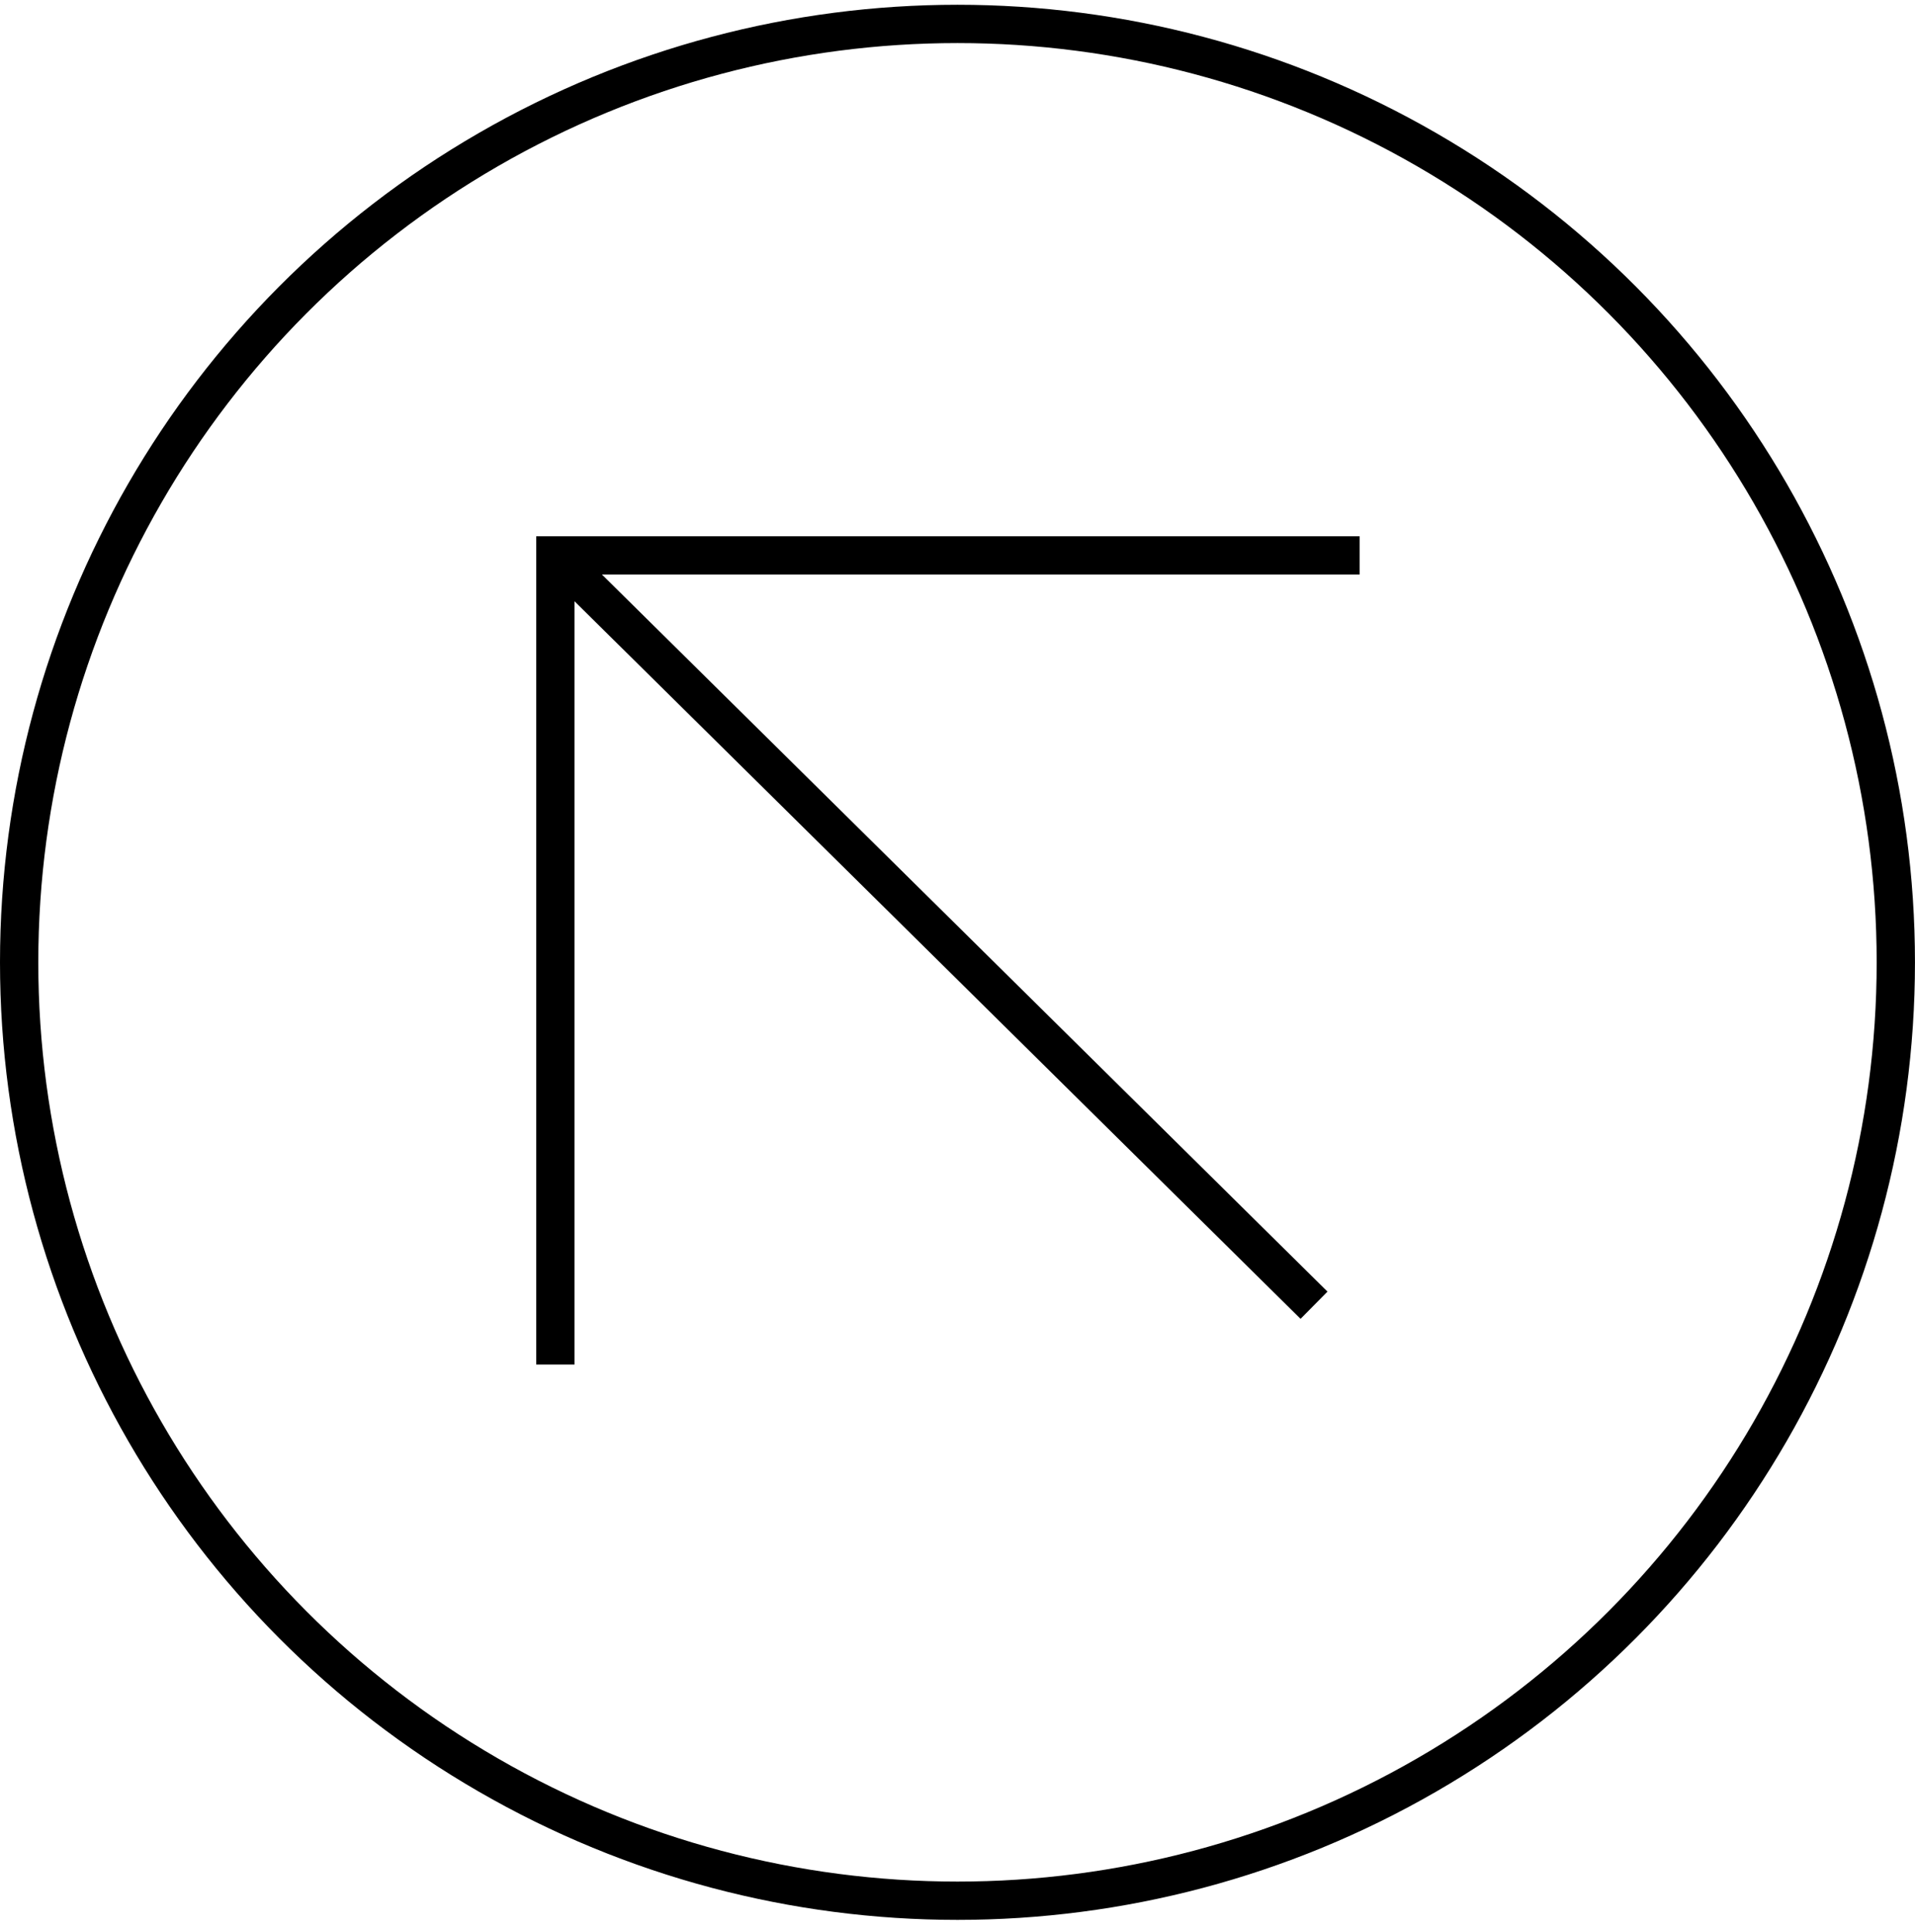<svg width="116" height="117" viewBox="0 0 116 117" fill="none" xmlns="http://www.w3.org/2000/svg">
<path d="M82.36 33.641H33.641V82.65M79.596 79.057L57.046 56.771L34.495 34.486" stroke="black" stroke-width="2.32"/>
<circle cx="57.999" cy="58.288" r="56.839" stroke="black" stroke-width="2.32"/>
</svg>
